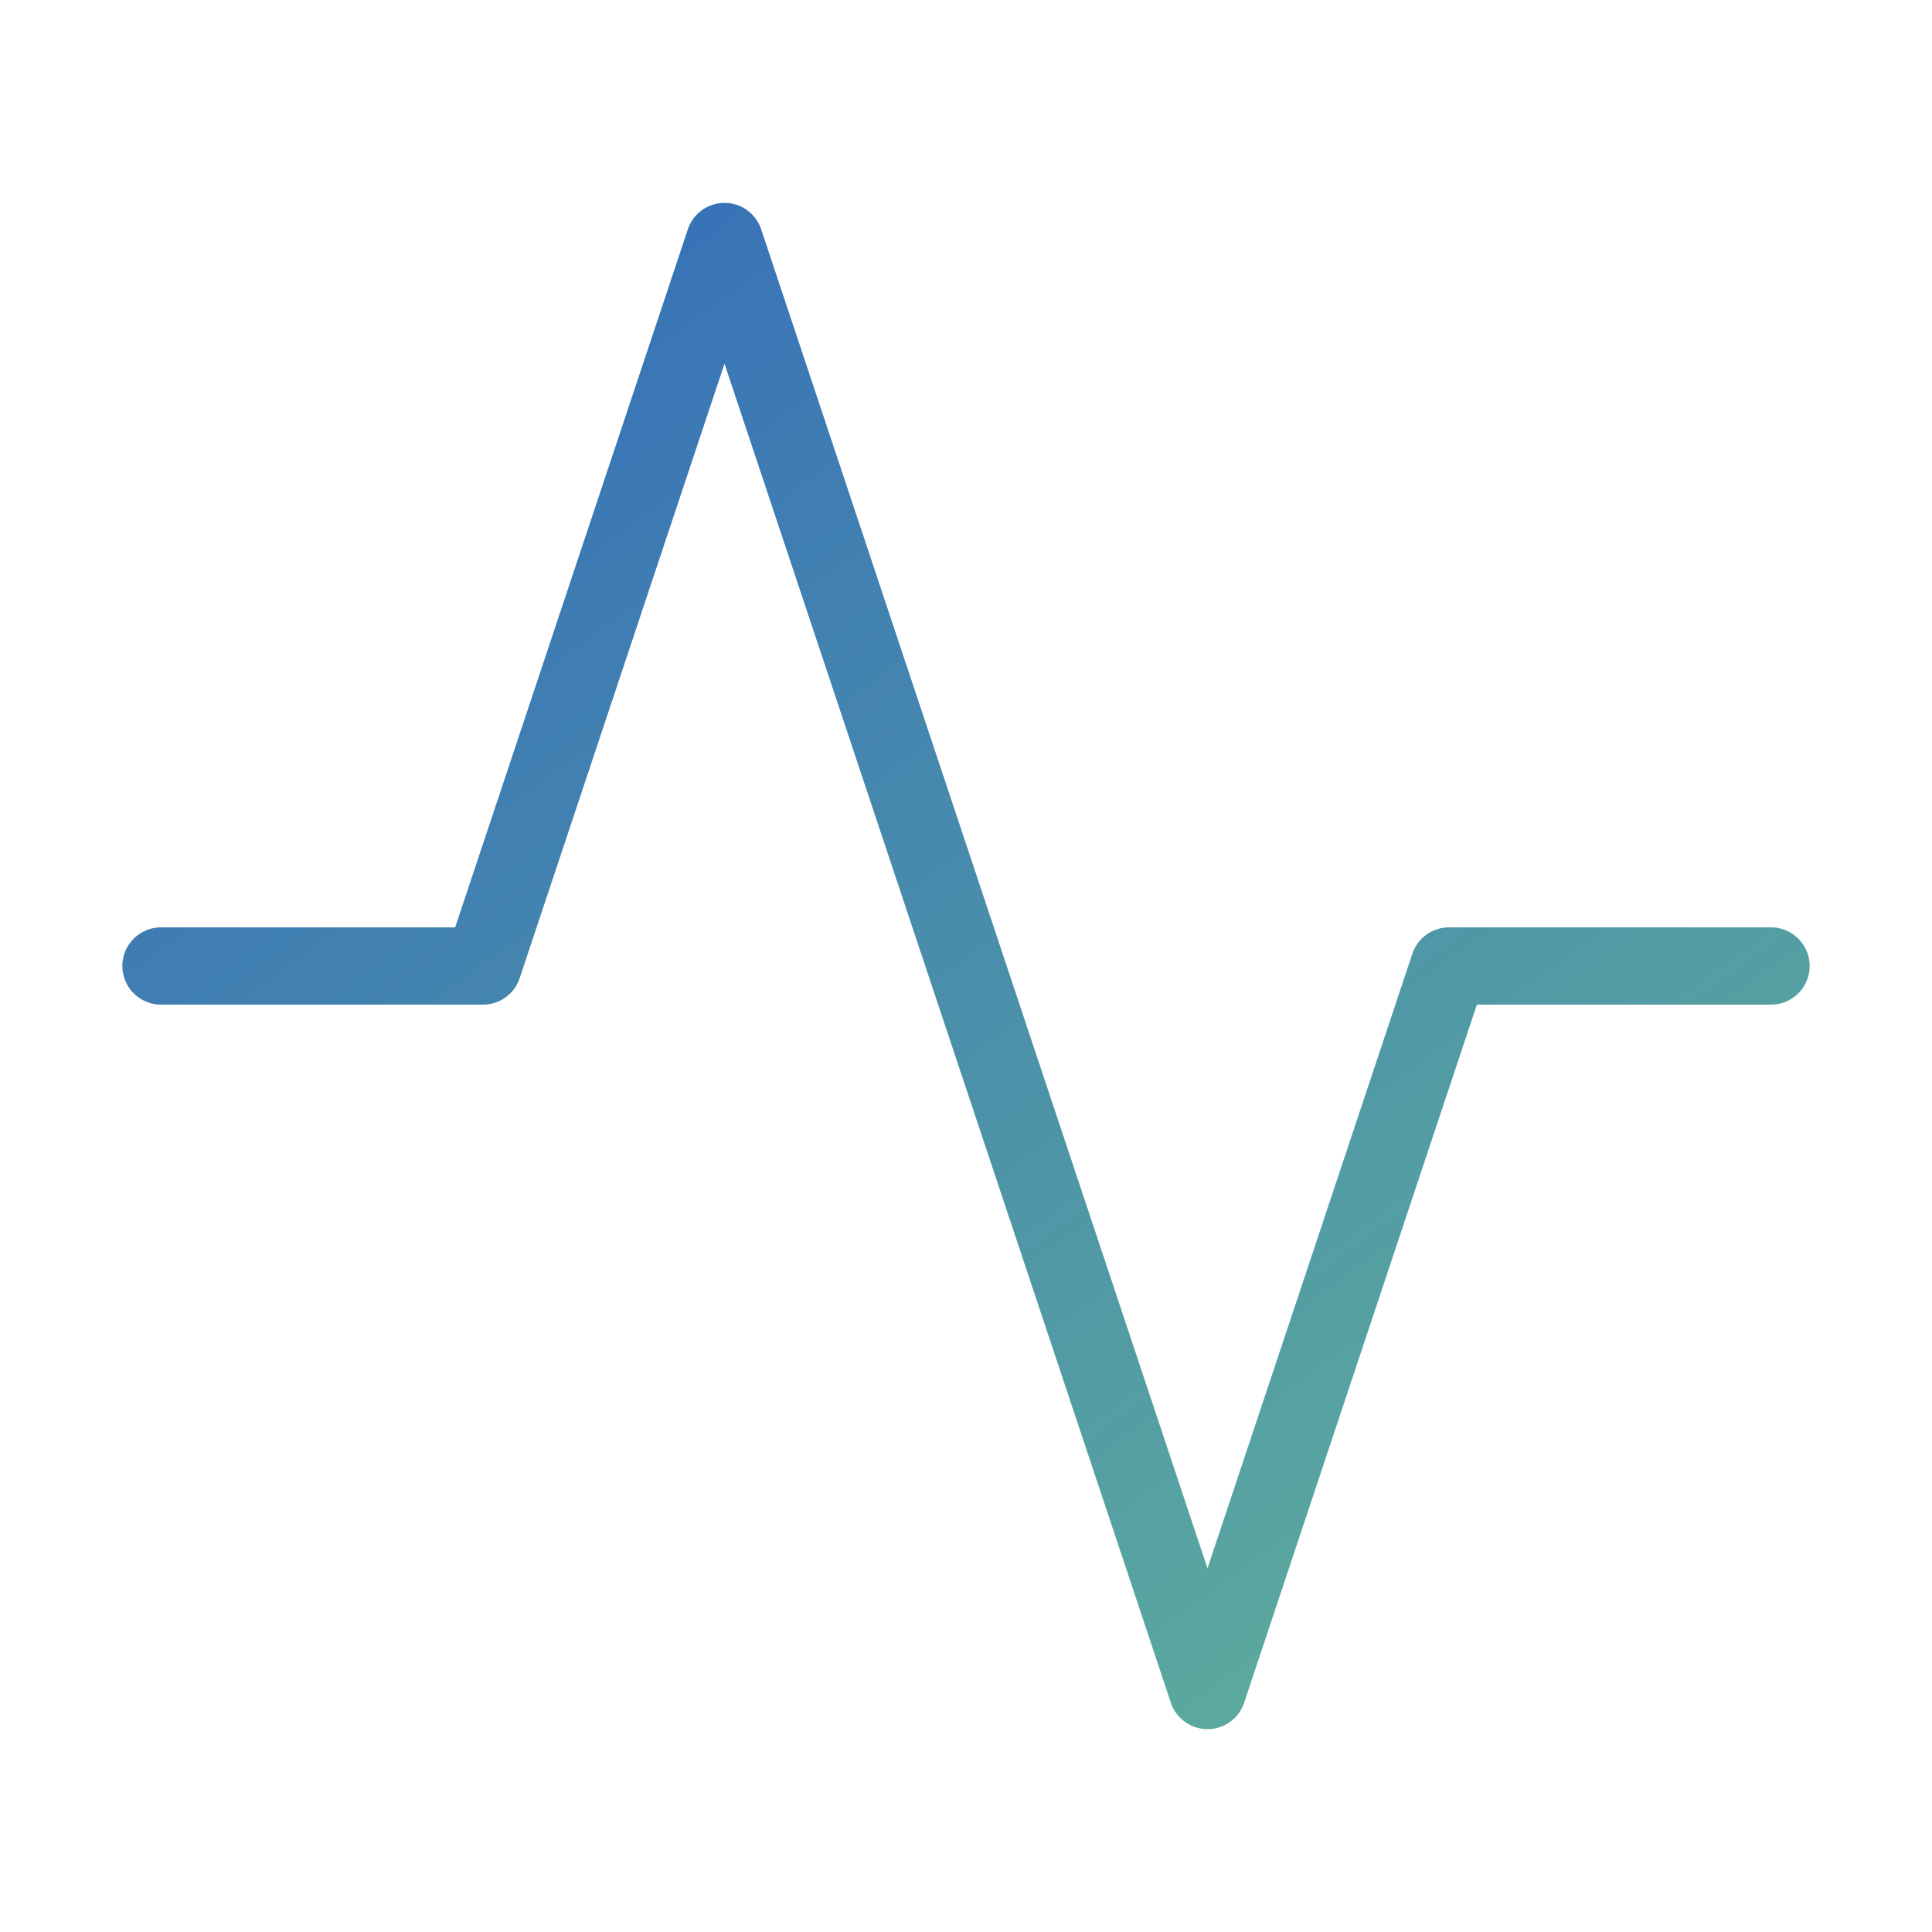 <svg width="200" height="200" viewBox="0 0 300 300" fill="none" xmlns="http://www.w3.org/2000/svg">
<g clip-path="url(#clip0_359_74)">
<path d="M275 150H225L187.5 262.5L112.5 37.5L75 150H25" stroke="url(#paint0_linear_359_74)" stroke-width="12" stroke-linecap="round" stroke-linejoin="round"/>
</g>
<defs>
<linearGradient id="paint0_linear_359_74" x1="42" y1="-36" x2="274" y2="284" gradientUnits="userSpaceOnUse">
<stop stop-color="#2B5DC1"/>
<stop offset="1" stop-color="#64B798"/>
</linearGradient>
<clipPath id="clip0_359_74">
<rect width="300" height="300" fill="white"/>
</clipPath>
</defs>
</svg>
